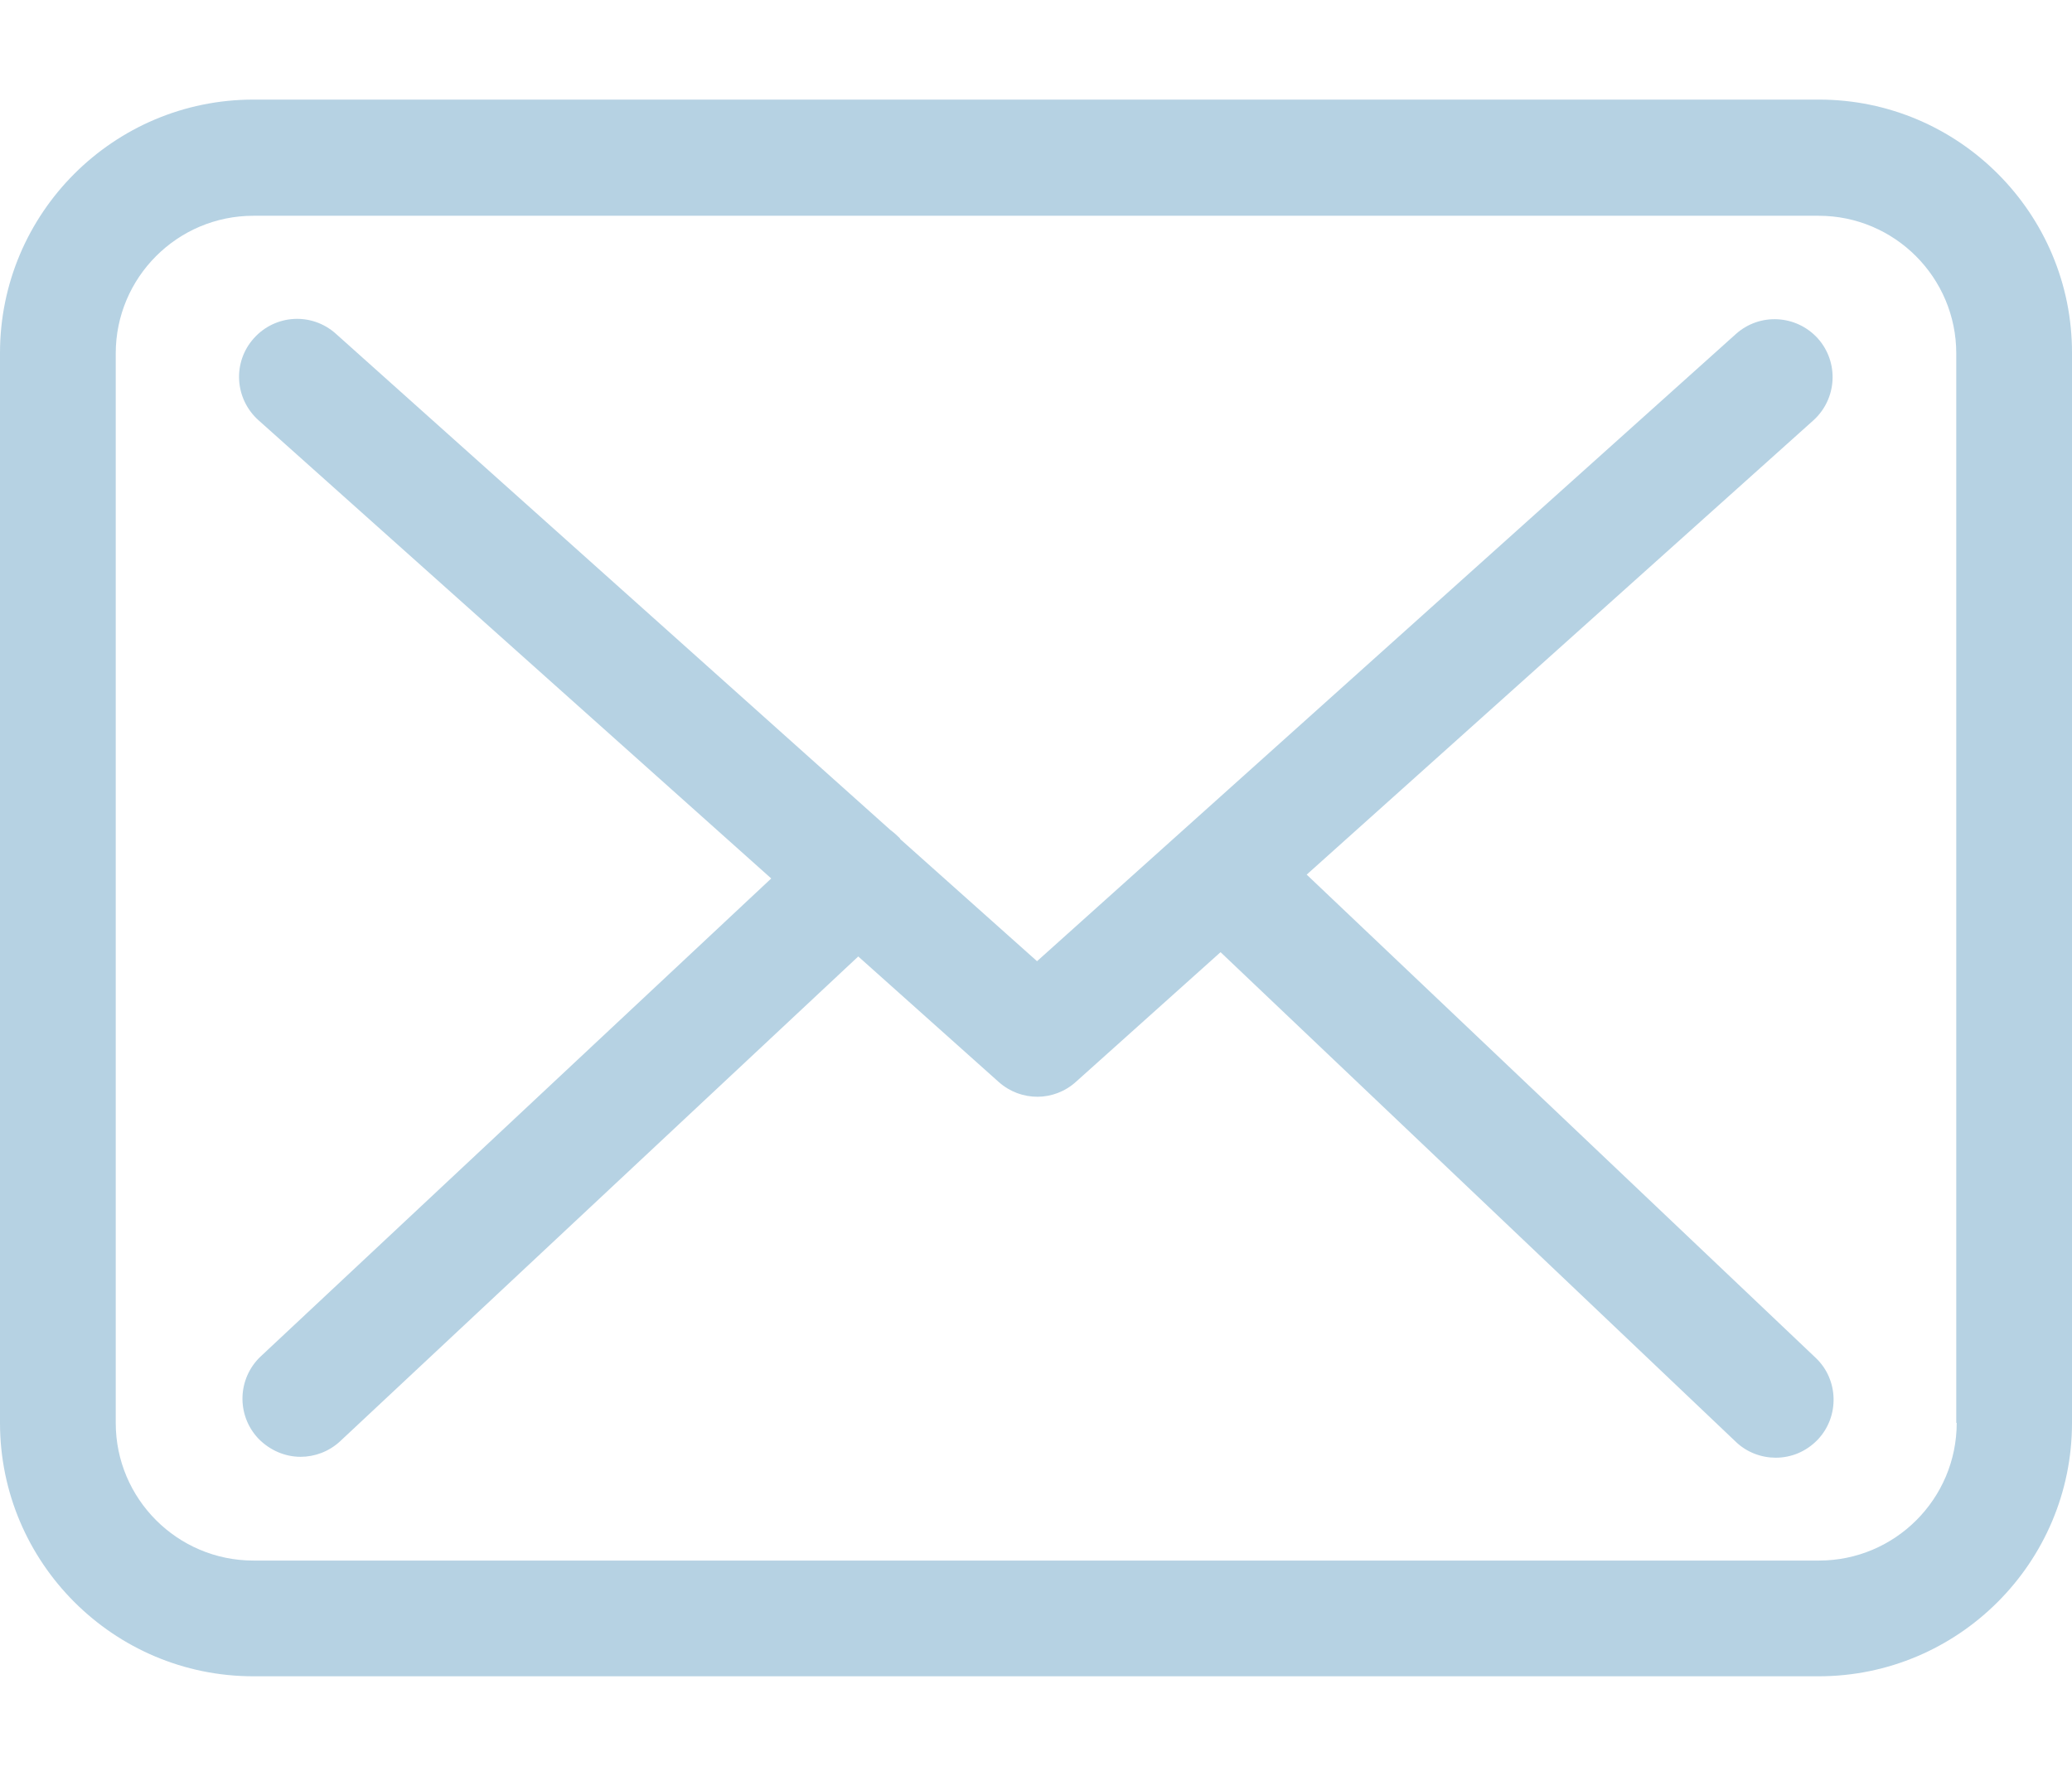 <svg width="14" height="12" viewBox="0 0 14 12" fill="none" xmlns="http://www.w3.org/2000/svg">
<path d="M12.291 0.673H1.712C0.768 0.673 0 1.44 0 2.385V9.615C0 10.559 0.768 11.327 1.712 11.327H12.288C13.232 11.327 14 10.559 14 9.615V2.388C14.003 1.443 13.235 0.673 12.291 0.673ZM13.221 9.615C13.221 10.128 12.804 10.545 12.291 10.545H1.712C1.199 10.545 0.782 10.128 0.782 9.615V2.388C0.782 1.875 1.199 1.458 1.712 1.458H12.288C12.801 1.458 13.218 1.875 13.218 2.388V9.615H13.221Z" fill="#B6D2E3"/>
<path d="M8.829 5.91L12.253 2.84C12.413 2.695 12.427 2.448 12.282 2.286C12.137 2.127 11.891 2.112 11.729 2.257L7.007 6.495L6.086 5.673C6.083 5.67 6.08 5.667 6.08 5.664C6.06 5.644 6.04 5.626 6.017 5.609L2.268 2.254C2.106 2.11 1.86 2.124 1.715 2.286C1.57 2.448 1.585 2.695 1.747 2.84L5.211 5.936L1.761 9.166C1.605 9.314 1.596 9.56 1.744 9.719C1.822 9.8 1.926 9.844 2.031 9.844C2.126 9.844 2.222 9.809 2.297 9.74L5.799 6.463L6.749 7.312C6.825 7.379 6.917 7.411 7.01 7.411C7.103 7.411 7.198 7.376 7.271 7.309L8.247 6.434L11.729 9.743C11.804 9.815 11.903 9.85 11.998 9.85C12.103 9.85 12.204 9.809 12.282 9.728C12.43 9.572 12.424 9.322 12.268 9.175L8.829 5.91Z" fill="#B6D2E3"/>
</svg>
